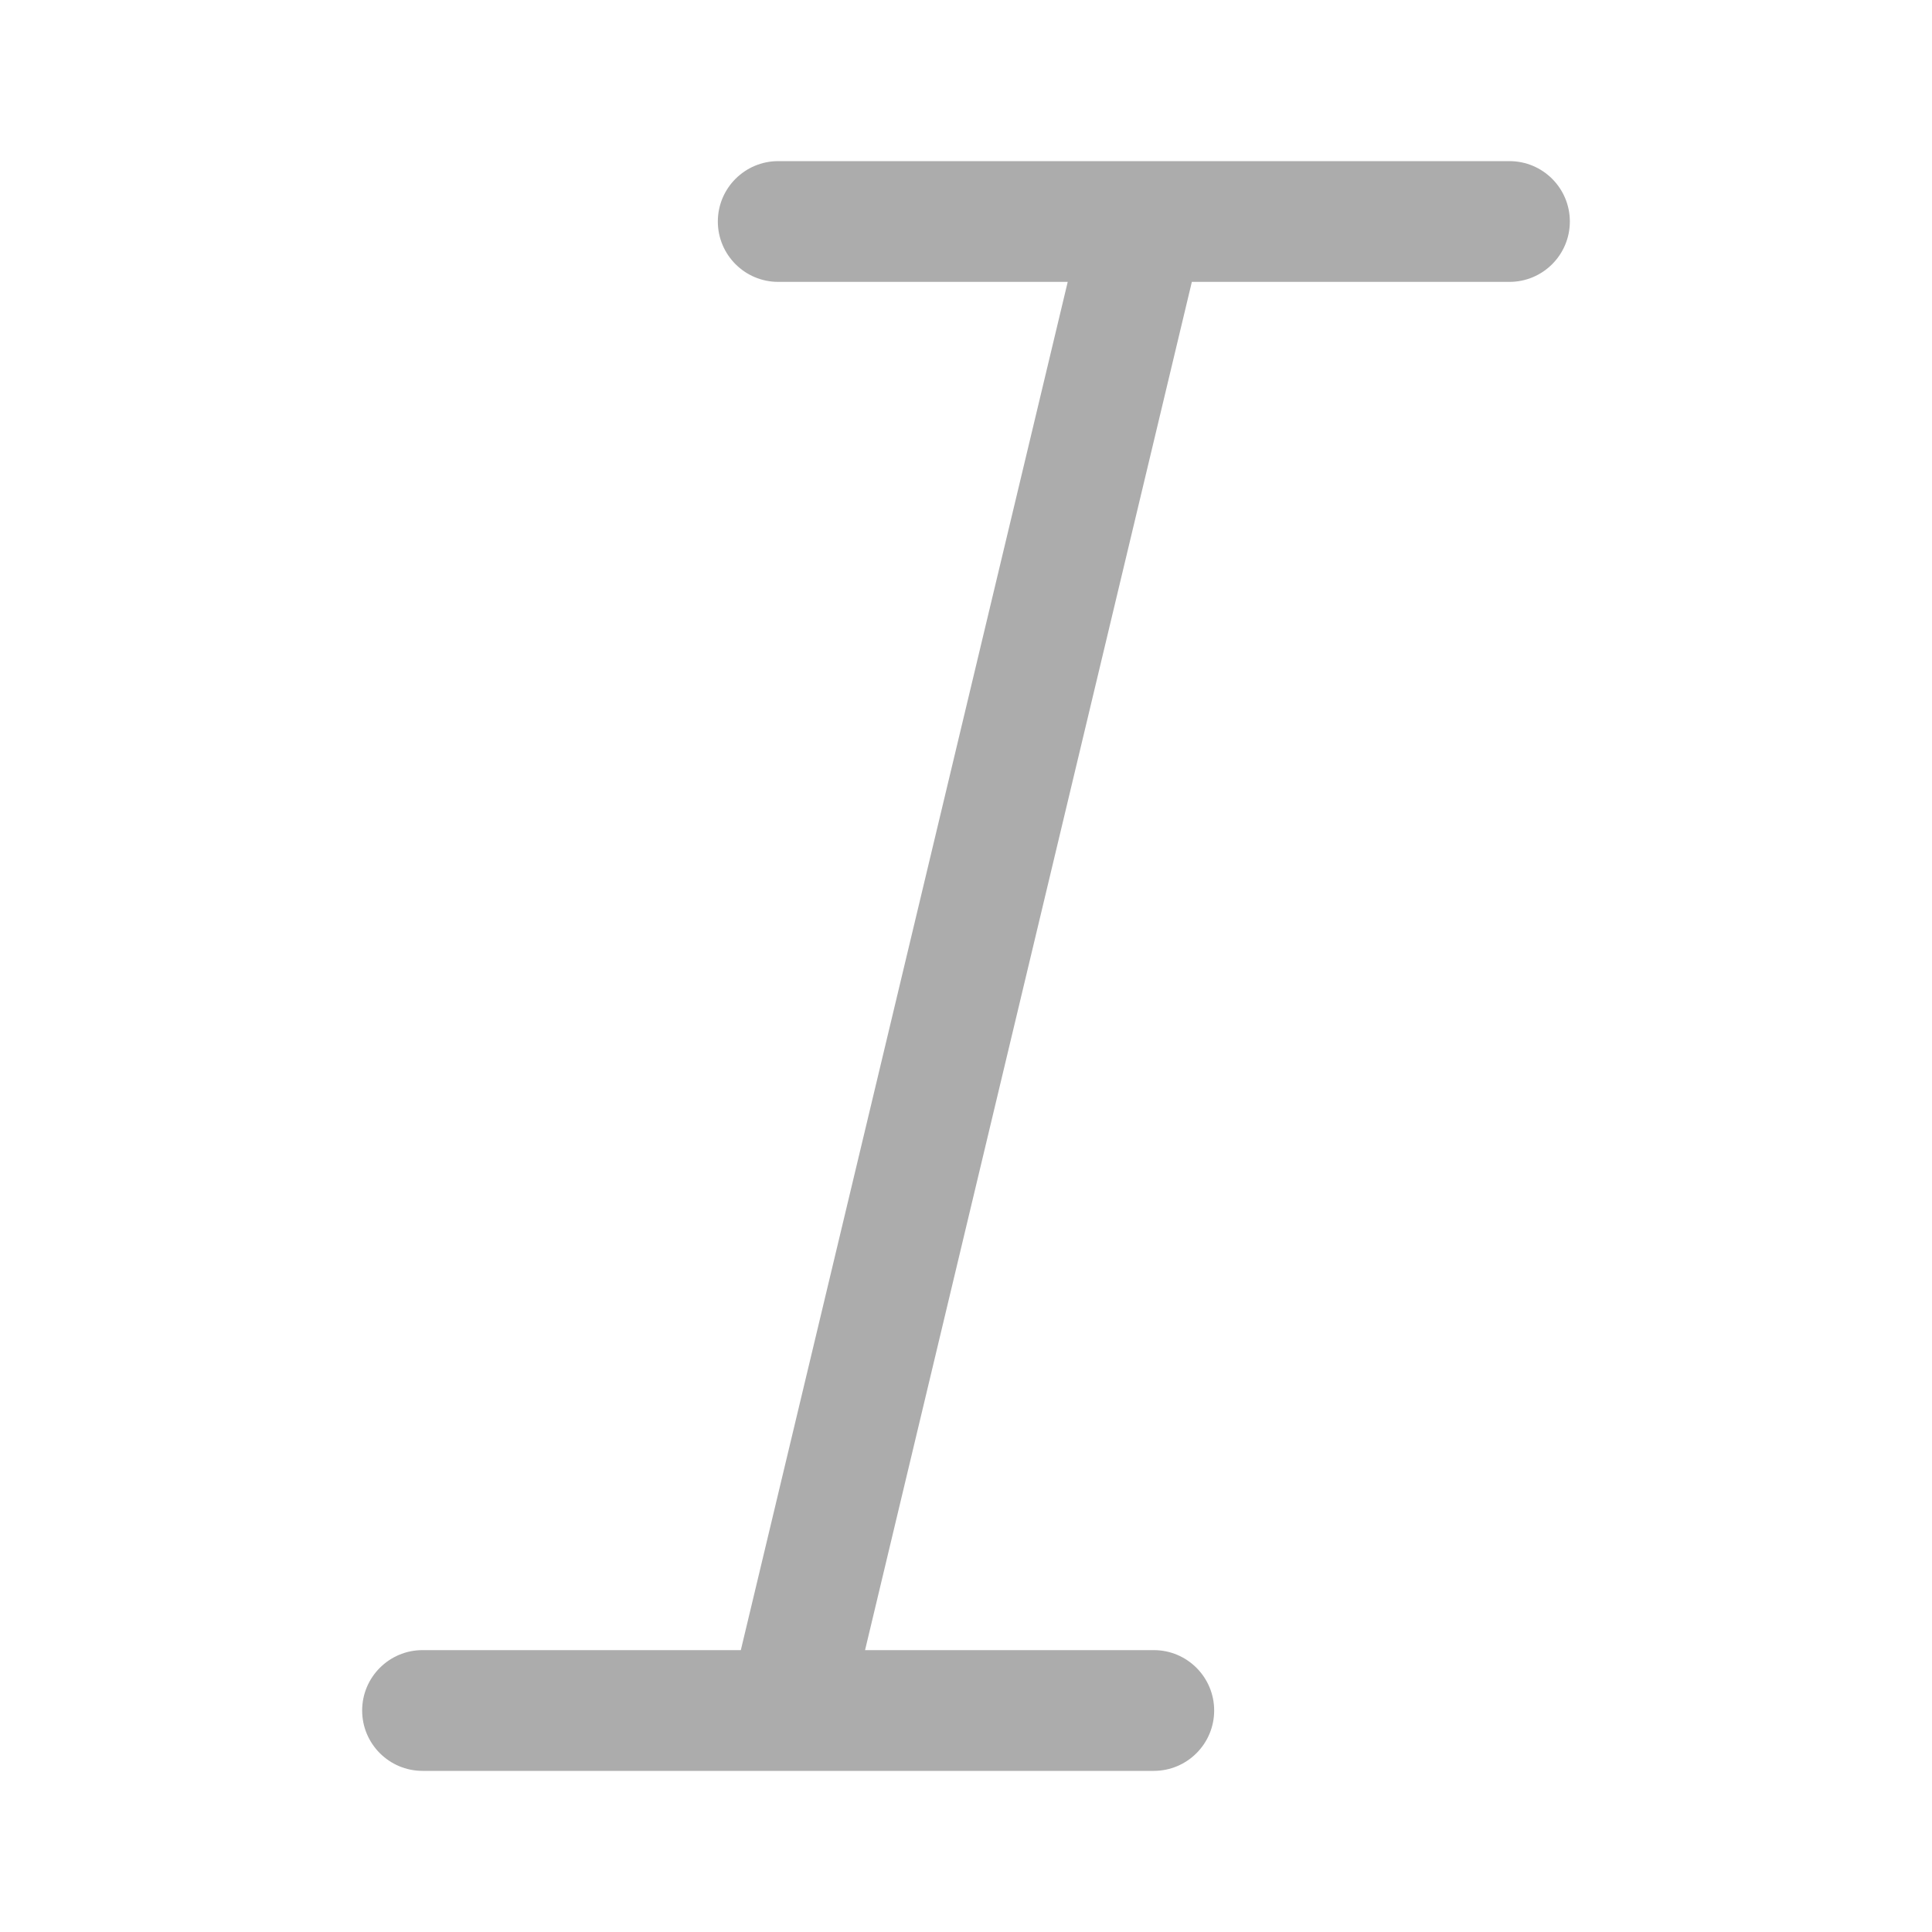 <svg width="20" height="20" viewBox="0 0 20 20" fill="none" xmlns="http://www.w3.org/2000/svg">
  <path d="M11.858 1.668H15.626C15.971 1.668 16.251 1.948 16.251 2.293C16.251 2.638 15.971 2.918 15.626 2.918H12.338L8.955 17.082H11.944C12.289 17.082 12.569 17.362 12.569 17.707C12.569 18.052 12.289 18.332 11.944 18.332H4.374C4.029 18.332 3.749 18.052 3.749 17.707C3.749 17.362 4.029 17.082 4.374 17.082H7.669L11.053 2.918H8.056C7.711 2.918 7.431 2.638 7.431 2.293C7.431 1.948 7.711 1.668 8.056 1.668H11.831C11.84 1.668 11.849 1.668 11.858 1.668Z" fill="#ACACAC"/>
</svg>